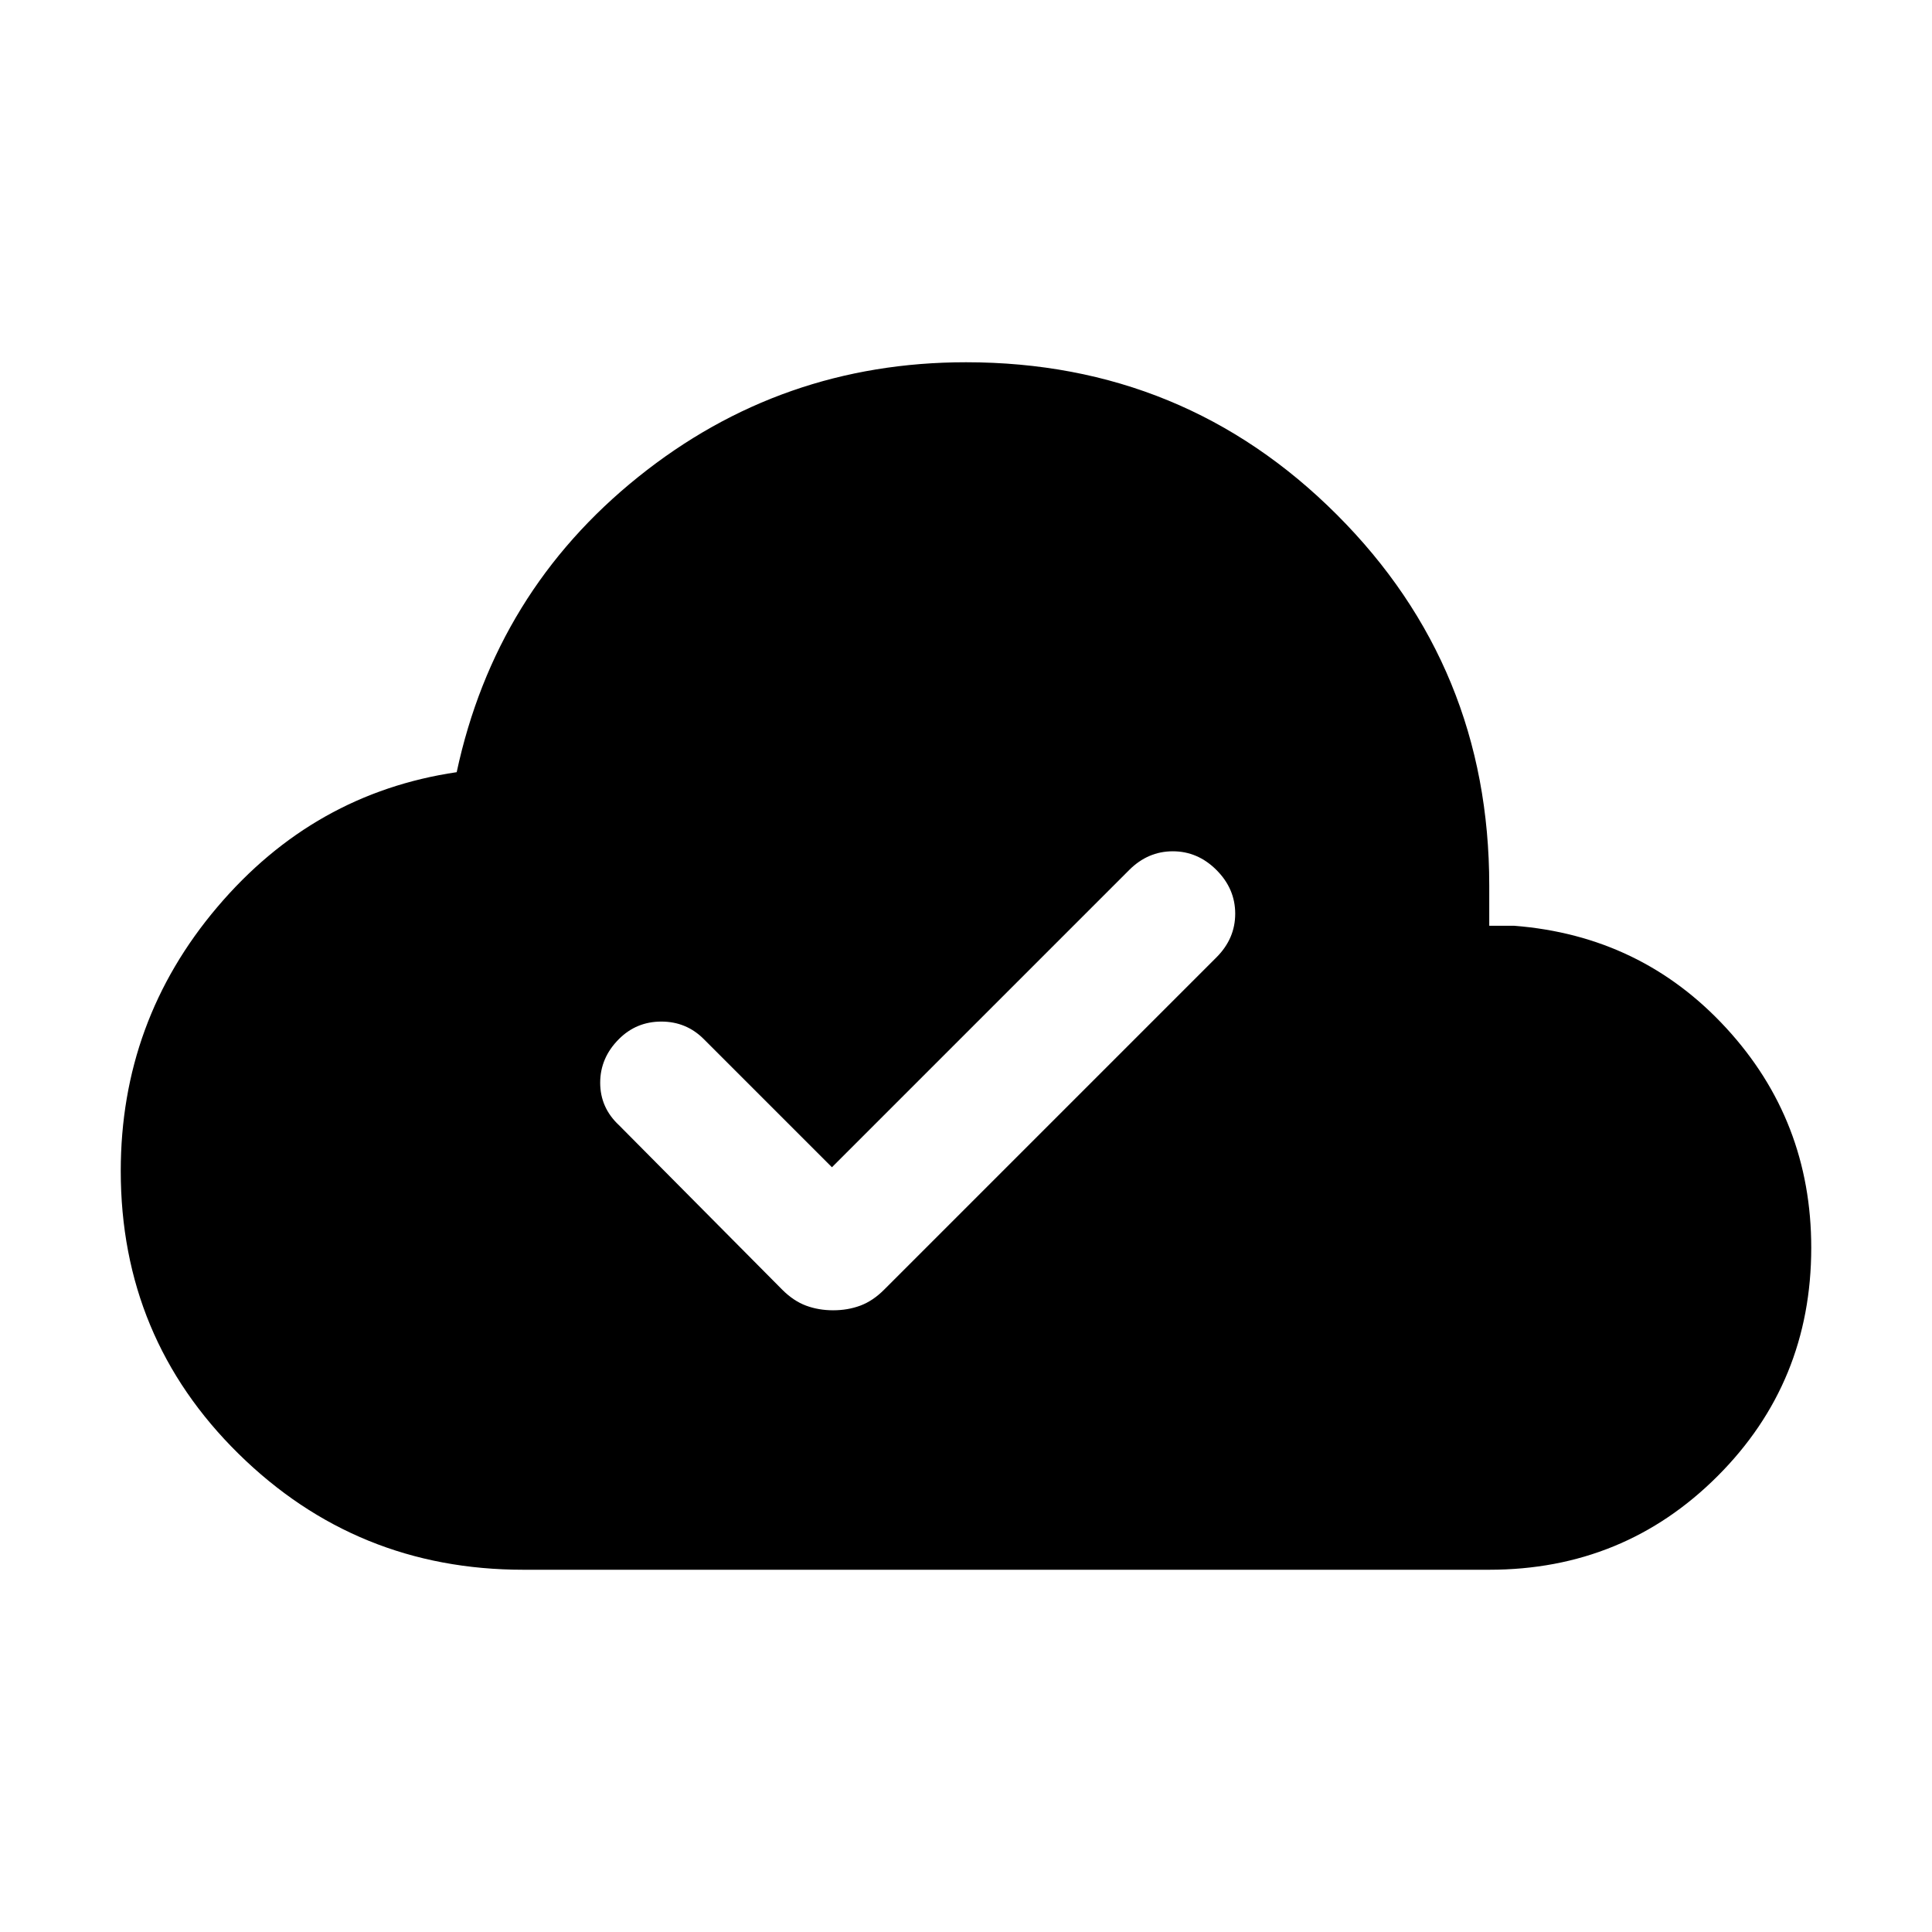 <svg xmlns="http://www.w3.org/2000/svg" height="24" viewBox="0 -960 960 960" width="24"><path d="M260-180.001q-82.922 0-141.461-57.615-58.538-57.615-58.538-140.538 0-74.538 47.962-131.115 47.962-56.576 118.961-67.037 19.231-89.693 90.192-146.693 70.961-57 162.884-57 108.538 0 184.268 75.731 75.731 75.73 75.731 184.268v20.001h12.308q63.23 4.923 105.461 50.846Q899.999-403.23 899.999-340q0 66.922-46.538 113.461Q806.922-180.001 740-180.001H260Zm154-128.923q7.231 0 13.461-2.308 6.231-2.307 11.846-7.923l165.154-165.153q9.308-9.308 9.308-21.692t-9.308-21.692q-9.307-9.307-21.692-9.307-12.384 0-21.691 9.307L413.385-379.999l-63.693-63.693q-8.692-8.692-21.077-8.692-12.384 0-21.076 8.692-9.308 9.308-9.308 21.692t9.308 21.076l81.154 81.769q5.615 5.616 11.846 7.923 6.23 2.308 13.461 2.308Z"/></svg>